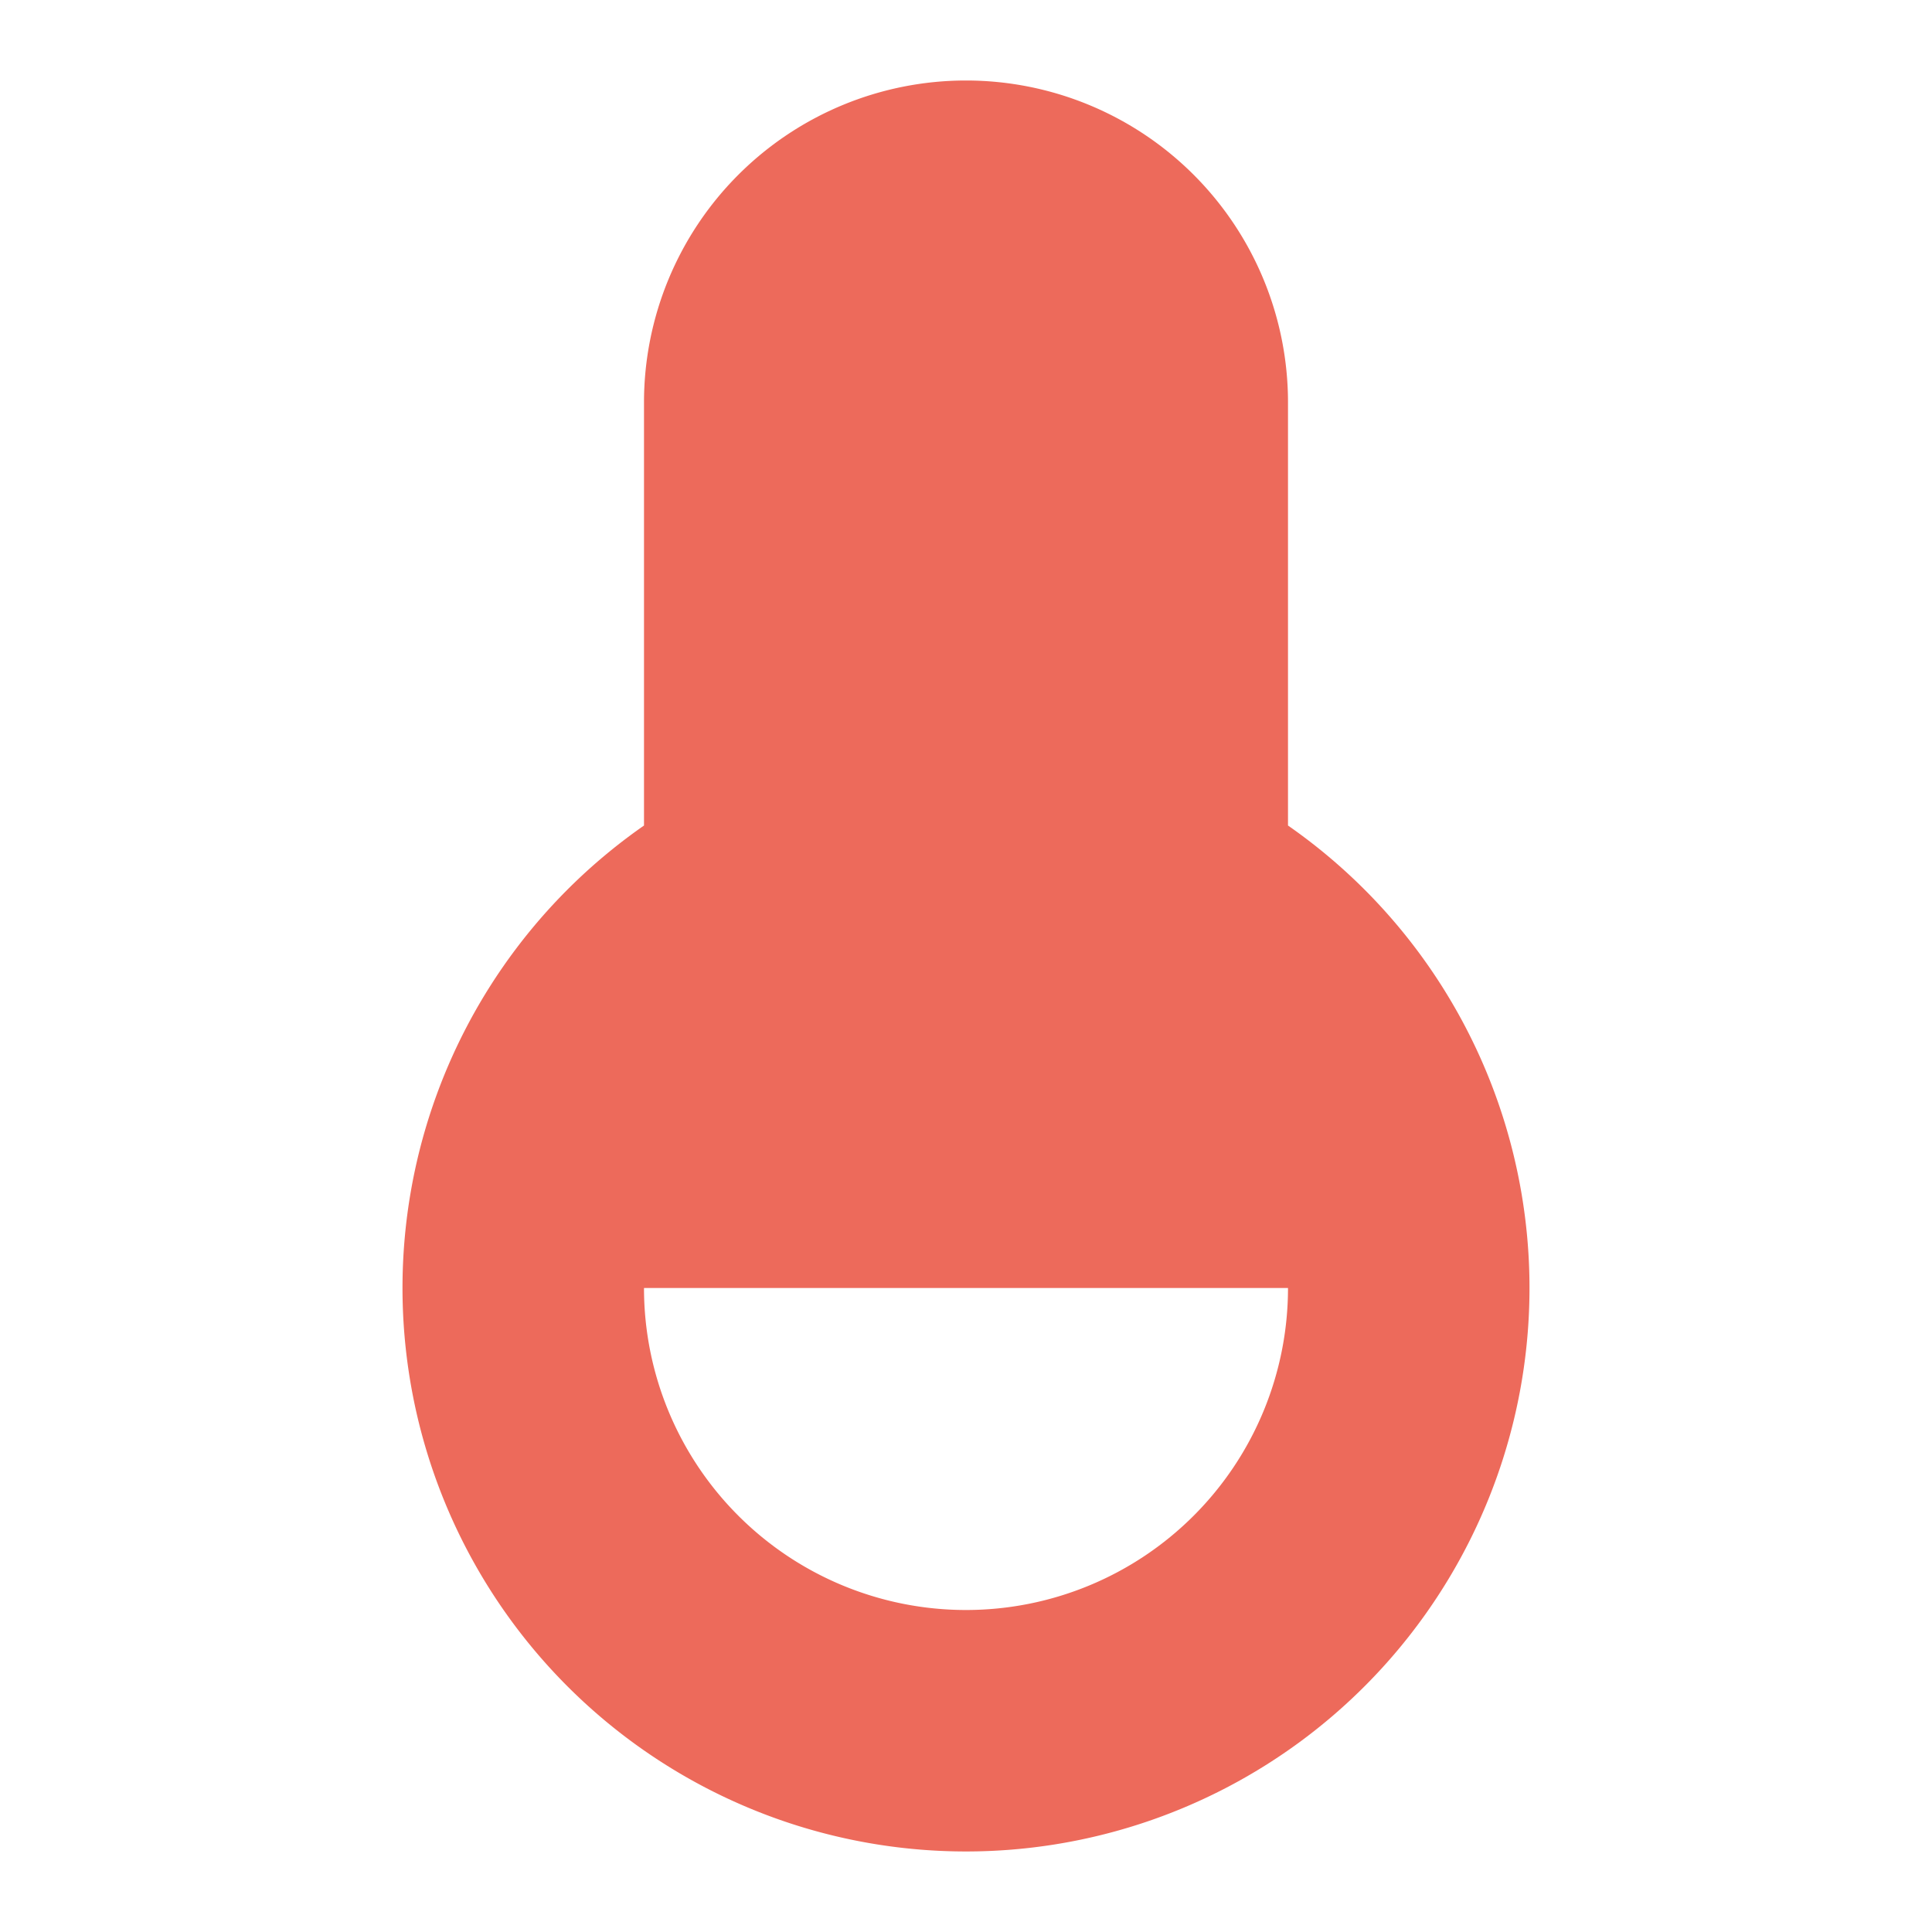 <svg xmlns="http://www.w3.org/2000/svg" viewBox="0 0 24 24" width="24" height="24"><path fill="none" d="M0 0h24v24H0z"/><path d="M8 10.255V5a4 4 0 1 1 8 0v5.255a7 7 0 1 1-8 0zM8 16a4 4 0 1 0 8 0H8z" fill="rgba(237,106,91,1)"/></svg>
